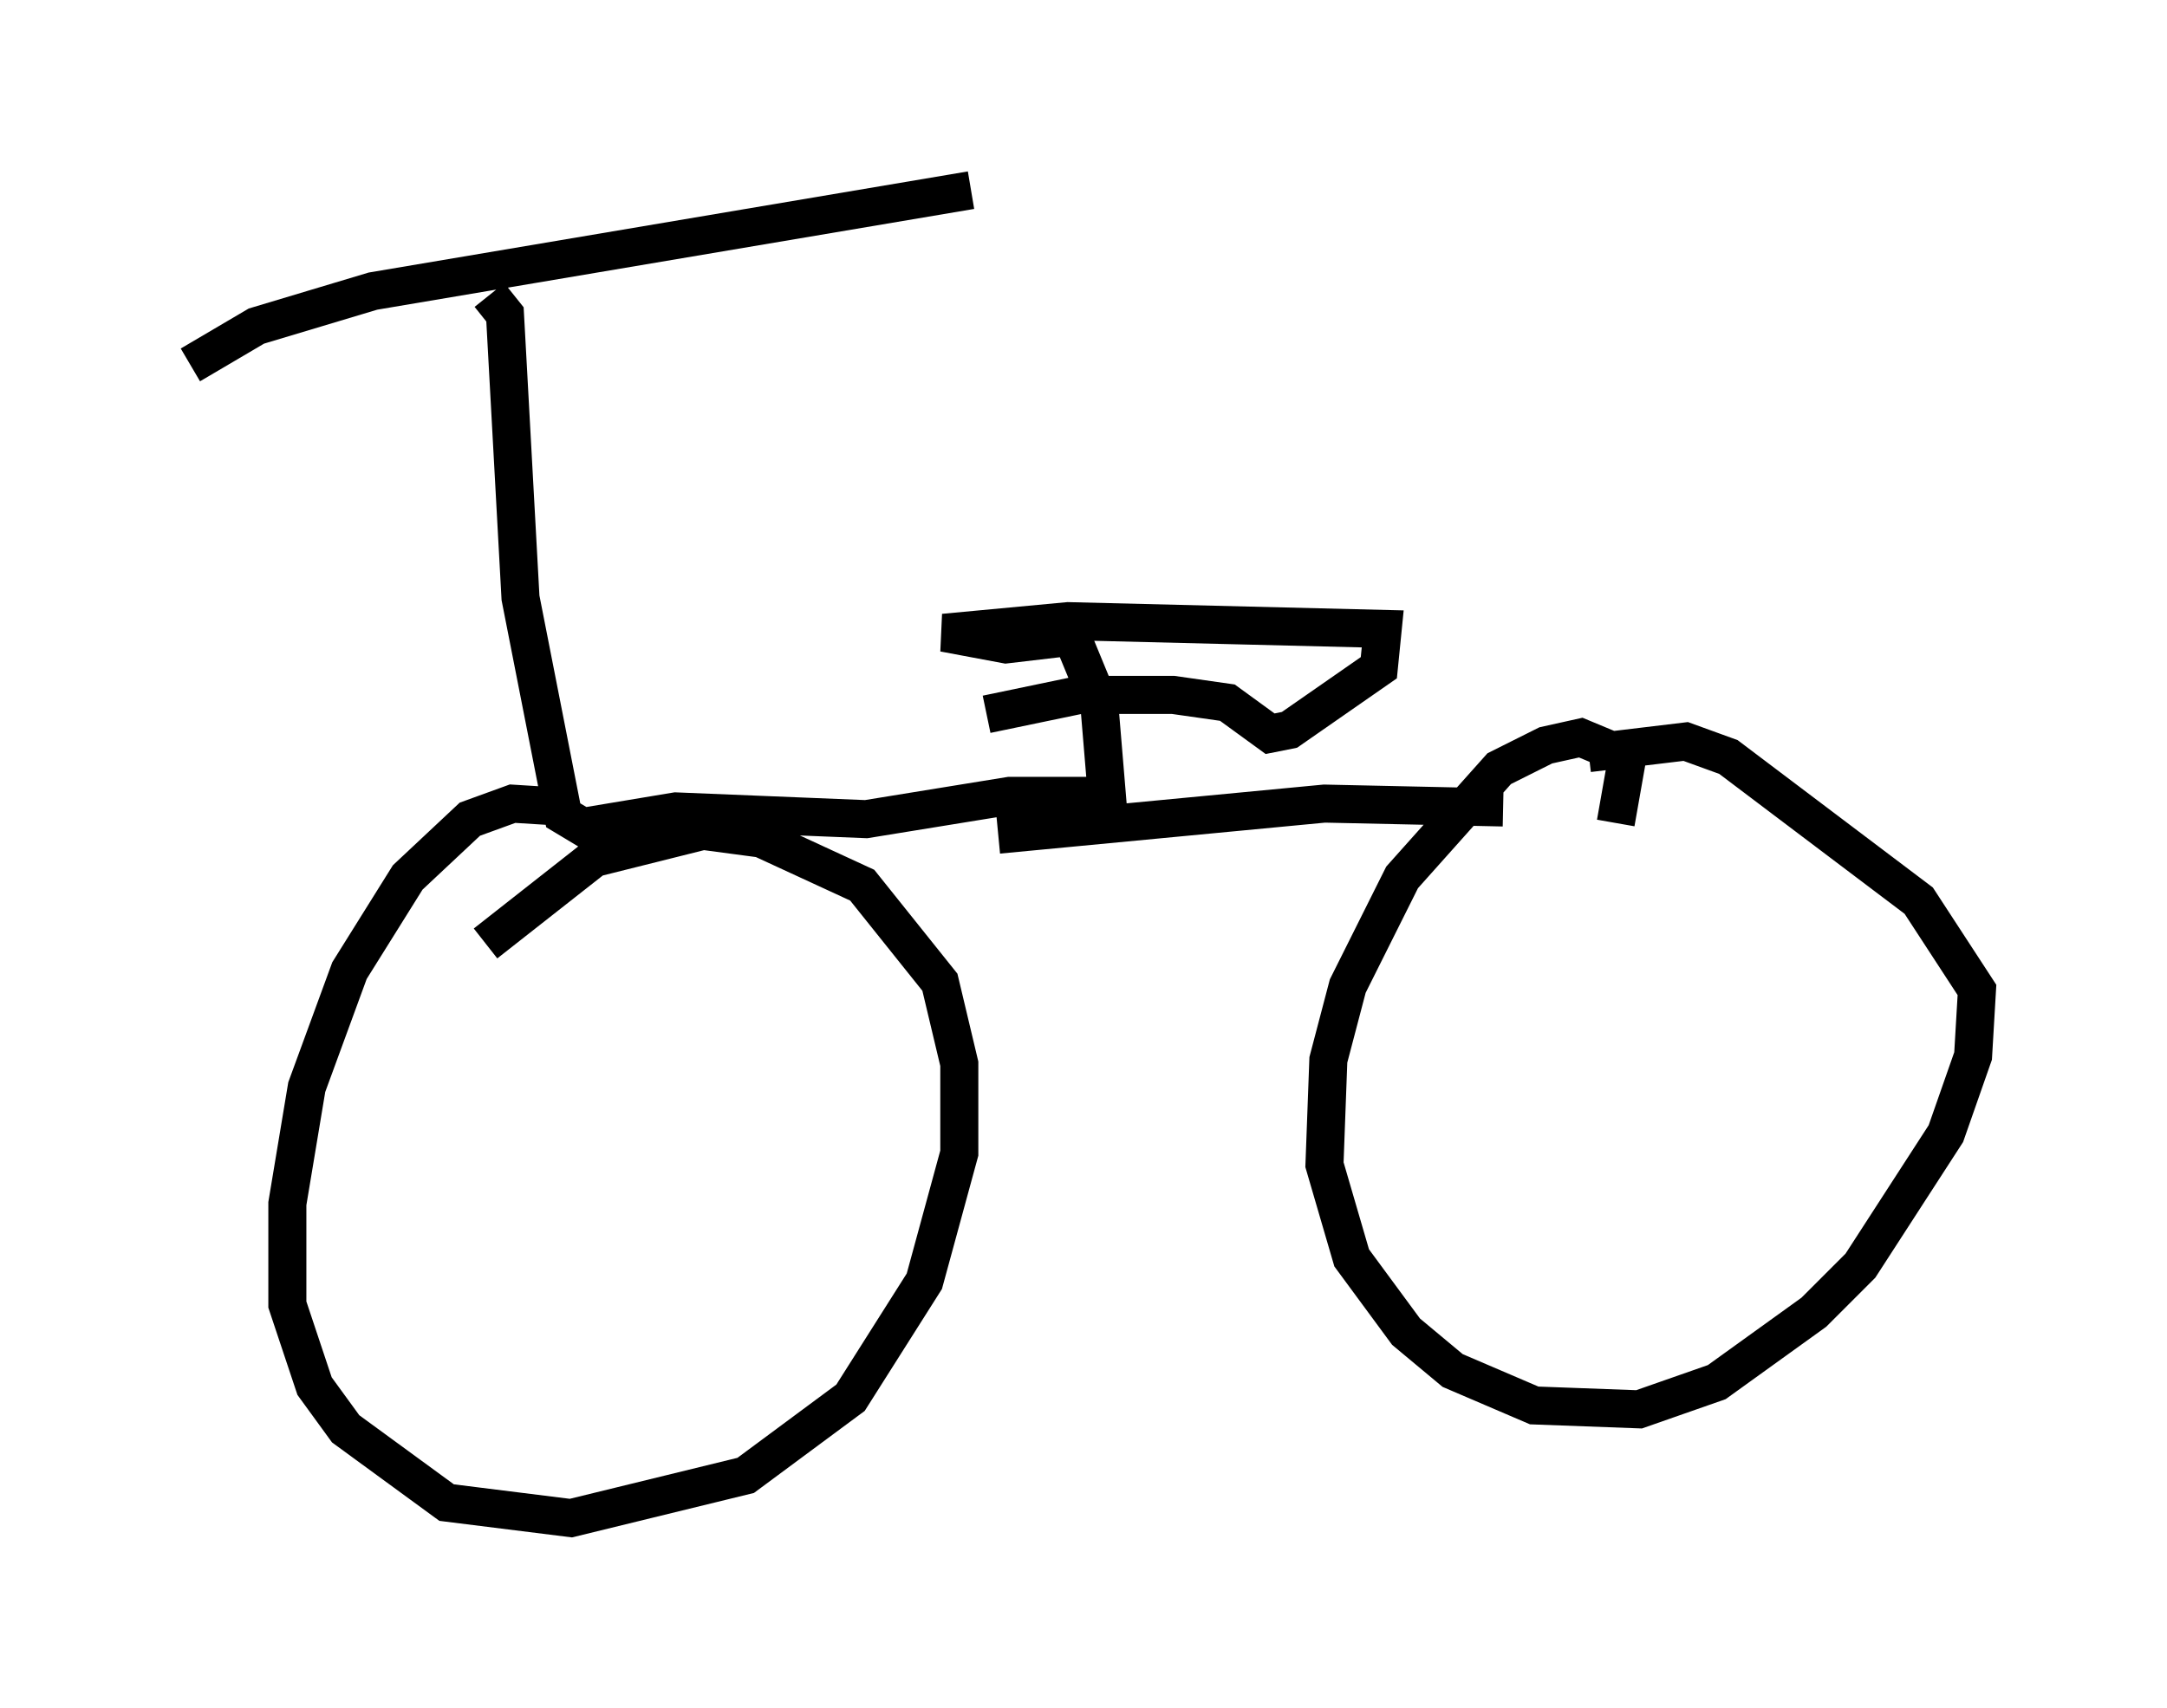 <?xml version="1.0" encoding="utf-8" ?>
<svg baseProfile="full" height="44.913" version="1.1" width="56.959" xmlns="http://www.w3.org/2000/svg" xmlns:ev="http://www.w3.org/2001/xml-events" xmlns:xlink="http://www.w3.org/1999/xlink"><defs /><rect fill="white" height="44.913" width="56.959" x="0" y="0" /><path d="M17.352, 22.865 m-2.246, -1.633 l-1.633, -0.102 -1.123, 0.408 l-1.633, 1.531 -1.531, 2.45 l-1.123, 3.063 -0.51, 3.063 l0.0, 2.654 0.715, 2.144 l0.817, 1.123 2.654, 1.94 l3.267, 0.408 4.594, -1.123 l2.756, -2.042 1.94, -3.063 l0.919, -3.369 0.0, -2.348 l-0.51, -2.144 -2.042, -2.552 l-2.654, -1.225 -1.531, -0.204 l-2.858, 0.715 -2.858, 2.246 m-7.758, -15.211 l1.735, -1.021 3.063, -0.919 l15.721, -2.654 m-12.658, 2.756 l0.408, 0.51 0.408, 7.452 l1.123, 5.717 0.51, 0.306 l2.45, -0.408 5.002, 0.204 l3.777, -0.613 2.552, 0.0 l-0.204, -2.45 -0.715, -1.735 l-1.735, 0.204 -1.633, -0.306 l3.267, -0.306 8.269, 0.204 l-0.102, 1.021 -2.348, 1.633 l-0.51, 0.102 -1.123, -0.817 l-1.429, -0.204 -2.45, 0.0 l-2.45, 0.51 m0.306, 3.165 l8.575, -0.817 4.696, 0.102 m2.96, 0.408 l0.306, -1.735 -1.225, -0.51 l-0.919, 0.204 -1.225, 0.613 l-2.552, 2.858 -1.429, 2.858 l-0.51, 1.94 -0.102, 2.756 l0.715, 2.45 1.429, 1.94 l1.225, 1.021 2.144, 0.919 l2.756, 0.102 2.042, -0.715 l2.552, -1.838 1.225, -1.225 l2.246, -3.471 0.715, -2.042 l0.102, -1.735 -1.531, -2.348 l-5.002, -3.777 -1.123, -0.408 l-2.552, 0.306 " fill="none" stroke="black" stroke-width="1" /></svg>